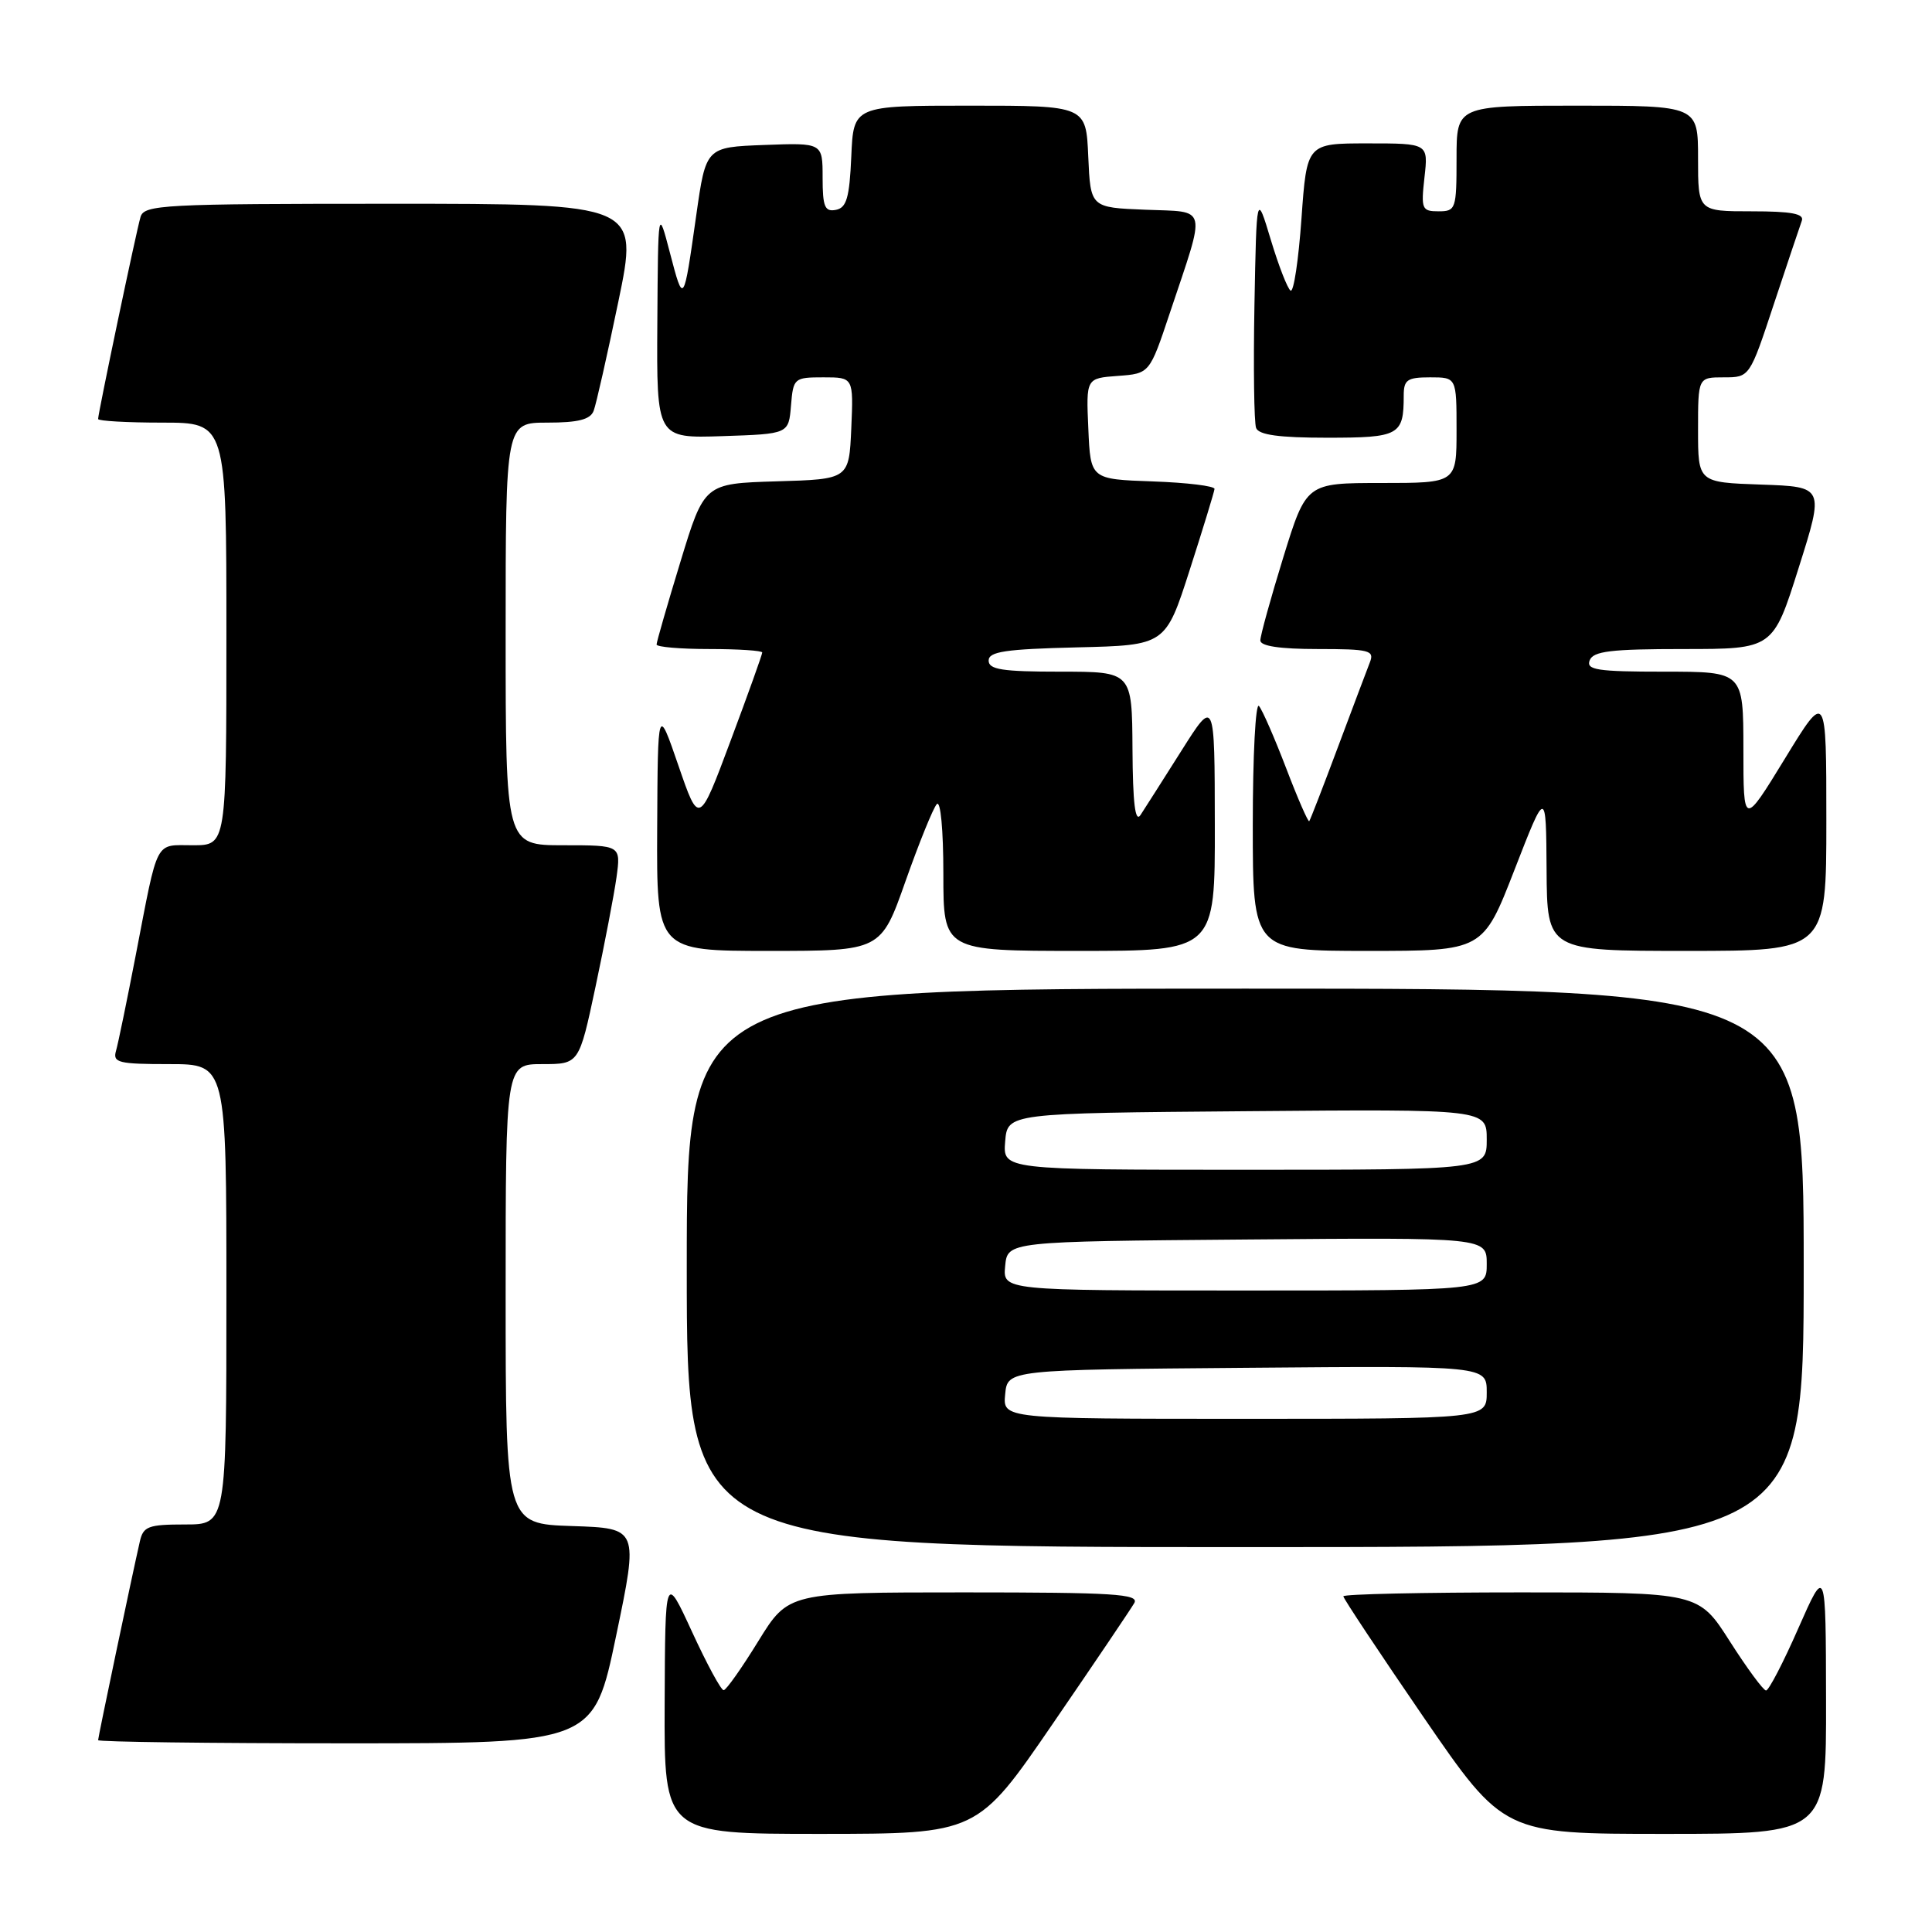 <?xml version="1.0" encoding="UTF-8" standalone="no"?>
<!DOCTYPE svg PUBLIC "-//W3C//DTD SVG 1.1//EN" "http://www.w3.org/Graphics/SVG/1.1/DTD/svg11.dtd" >
<svg xmlns="http://www.w3.org/2000/svg" xmlns:xlink="http://www.w3.org/1999/xlink" version="1.1" viewBox="0 0 256 256">
 <g >
 <path fill="currentColor"
d=" M 139.50 228.40 C 145.00 220.38 149.86 213.18 150.30 212.41 C 150.98 211.21 147.55 211.00 127.78 211.00 C 104.47 211.00 104.47 211.00 100.48 217.46 C 98.29 221.02 96.23 223.94 95.89 223.96 C 95.55 223.98 93.67 220.51 91.71 216.25 C 88.14 208.50 88.14 208.50 88.07 225.75 C 88.00 243.00 88.00 243.00 108.75 243.00 C 129.50 242.99 129.50 242.99 139.50 228.40 Z  M 241.96 225.25 C 241.93 207.50 241.93 207.50 238.29 215.75 C 236.30 220.29 234.37 224.00 234.01 224.00 C 233.66 224.00 231.50 221.07 229.22 217.50 C 225.08 211.00 225.08 211.00 201.54 211.00 C 188.59 211.00 178.00 211.23 178.00 211.52 C 178.00 211.80 182.78 219.00 188.62 227.52 C 199.25 243.00 199.25 243.00 220.62 243.00 C 242.00 243.00 242.00 243.00 241.96 225.25 Z  M 81.64 216.75 C 84.61 202.50 84.61 202.50 75.81 202.21 C 67.00 201.92 67.00 201.92 67.00 171.46 C 67.00 141.00 67.00 141.00 71.86 141.00 C 76.73 141.00 76.73 141.00 78.91 130.75 C 80.11 125.11 81.36 118.59 81.69 116.25 C 82.27 112.00 82.27 112.00 74.64 112.00 C 67.00 112.00 67.00 112.00 67.00 84.00 C 67.00 56.00 67.00 56.00 72.53 56.00 C 76.62 56.00 78.22 55.59 78.66 54.44 C 78.99 53.59 80.46 47.06 81.94 39.94 C 84.62 27.00 84.62 27.00 51.88 27.00 C 21.56 27.00 19.10 27.13 18.62 28.75 C 18.05 30.68 13.00 54.74 13.00 55.52 C 13.00 55.78 16.82 56.00 21.50 56.00 C 30.00 56.00 30.00 56.00 30.00 84.00 C 30.00 112.00 30.00 112.00 25.57 112.00 C 20.45 112.00 21.01 110.93 18.00 126.50 C 16.83 132.55 15.65 138.29 15.37 139.25 C 14.92 140.81 15.70 141.00 22.43 141.00 C 30.00 141.00 30.00 141.00 30.00 171.50 C 30.00 202.00 30.00 202.00 24.52 202.00 C 19.65 202.00 18.98 202.25 18.53 204.25 C 17.46 208.94 13.00 230.18 13.00 230.58 C 13.00 230.81 27.78 231.00 45.84 231.00 C 78.67 231.00 78.67 231.00 81.64 216.75 Z  M 239.00 168.00 C 239.00 131.00 239.00 131.00 165.00 131.00 C 91.00 131.00 91.00 131.00 91.00 168.00 C 91.00 205.00 91.00 205.00 165.00 205.00 C 239.00 205.00 239.00 205.00 239.00 168.00 Z  M 119.99 116.75 C 121.79 111.66 123.65 107.07 124.13 106.55 C 124.63 106.00 125.00 109.94 125.00 115.80 C 125.00 126.00 125.00 126.00 143.00 126.00 C 161.00 126.00 161.00 126.00 160.97 109.25 C 160.95 92.50 160.95 92.50 156.53 99.50 C 154.10 103.35 151.66 107.17 151.12 108.00 C 150.42 109.05 150.10 106.42 150.06 99.25 C 150.00 89.00 150.00 89.00 140.50 89.00 C 132.81 89.00 131.00 88.72 131.00 87.53 C 131.00 86.34 133.21 86.01 142.72 85.78 C 154.44 85.50 154.44 85.50 157.65 75.50 C 159.42 70.00 160.89 65.18 160.93 64.79 C 160.97 64.40 157.29 63.95 152.75 63.79 C 144.50 63.50 144.50 63.50 144.21 56.81 C 143.91 50.12 143.91 50.12 148.12 49.81 C 152.33 49.50 152.33 49.50 155.00 41.50 C 159.86 26.96 160.14 28.13 151.76 27.79 C 144.50 27.50 144.50 27.50 144.20 20.75 C 143.91 14.00 143.91 14.00 128.50 14.00 C 113.09 14.00 113.09 14.00 112.80 20.74 C 112.56 26.22 112.17 27.54 110.75 27.81 C 109.29 28.09 109.00 27.39 109.00 23.53 C 109.00 18.92 109.00 18.92 101.27 19.21 C 93.54 19.50 93.54 19.50 92.26 28.50 C 90.57 40.42 90.58 40.41 88.77 33.50 C 87.20 27.50 87.20 27.50 87.10 42.79 C 87.00 58.08 87.00 58.08 95.75 57.79 C 104.50 57.50 104.50 57.50 104.81 53.75 C 105.11 50.10 105.22 50.00 109.11 50.00 C 113.09 50.00 113.09 50.00 112.80 56.75 C 112.50 63.50 112.50 63.50 102.91 63.78 C 93.32 64.07 93.32 64.07 90.16 74.44 C 88.42 80.14 87.00 85.07 87.00 85.40 C 87.00 85.73 90.15 86.00 94.00 86.00 C 97.85 86.00 101.00 86.21 101.00 86.46 C 101.00 86.72 99.12 91.98 96.81 98.15 C 92.62 109.37 92.62 109.37 89.89 101.43 C 87.16 93.50 87.16 93.50 87.08 109.75 C 87.00 126.00 87.00 126.00 101.86 126.00 C 116.73 126.00 116.73 126.00 119.99 116.75 Z  M 200.68 115.25 C 204.86 104.50 204.86 104.50 204.93 115.25 C 205.00 126.00 205.00 126.00 223.50 126.00 C 242.00 126.00 242.00 126.00 242.00 108.77 C 242.00 91.54 242.00 91.54 236.51 100.52 C 231.01 109.50 231.01 109.50 231.01 99.25 C 231.00 89.00 231.00 89.00 220.53 89.00 C 211.64 89.00 210.15 88.77 210.64 87.50 C 211.11 86.28 213.45 86.00 223.08 86.00 C 234.94 86.00 234.94 86.00 238.33 75.25 C 241.73 64.50 241.73 64.50 233.36 64.21 C 225.00 63.92 225.00 63.92 225.00 56.96 C 225.00 50.00 225.00 50.00 228.42 50.00 C 231.84 50.00 231.84 50.00 235.06 40.25 C 236.84 34.89 238.50 29.94 238.75 29.25 C 239.09 28.32 237.37 28.00 232.11 28.00 C 225.00 28.00 225.00 28.00 225.00 21.00 C 225.00 14.00 225.00 14.00 209.00 14.00 C 193.00 14.00 193.00 14.00 193.00 21.00 C 193.00 27.70 192.90 28.00 190.62 28.00 C 188.40 28.00 188.28 27.71 188.75 23.50 C 189.26 19.00 189.26 19.00 181.21 19.00 C 173.16 19.00 173.16 19.00 172.45 28.98 C 172.06 34.47 171.42 38.76 171.01 38.51 C 170.61 38.26 169.43 35.23 168.39 31.78 C 166.50 25.50 166.50 25.50 166.22 40.46 C 166.07 48.68 166.17 55.99 166.44 56.71 C 166.80 57.63 169.48 58.00 175.86 58.00 C 185.42 58.00 186.00 57.68 186.00 52.42 C 186.00 50.32 186.46 50.00 189.50 50.00 C 193.00 50.00 193.00 50.00 193.00 57.00 C 193.00 64.00 193.00 64.00 183.04 64.00 C 173.09 64.00 173.09 64.00 170.04 73.86 C 168.37 79.28 167.00 84.23 167.00 84.86 C 167.00 85.61 169.58 86.00 174.61 86.00 C 181.45 86.00 182.14 86.18 181.52 87.75 C 181.14 88.71 179.24 93.78 177.28 99.00 C 175.33 104.22 173.62 108.64 173.48 108.81 C 173.34 108.97 171.96 105.82 170.43 101.81 C 168.89 97.79 167.27 94.07 166.82 93.55 C 166.37 93.03 166.00 100.11 166.00 109.30 C 166.00 126.00 166.00 126.00 181.25 126.00 C 196.50 126.00 196.50 126.00 200.68 115.25 Z  M 133.19 184.75 C 133.50 181.50 133.50 181.50 165.25 181.24 C 197.00 180.97 197.00 180.97 197.00 184.49 C 197.00 188.00 197.00 188.00 164.94 188.00 C 132.87 188.00 132.87 188.00 133.19 184.75 Z  M 133.19 167.75 C 133.50 164.50 133.50 164.50 165.25 164.24 C 197.00 163.97 197.00 163.97 197.00 167.49 C 197.00 171.00 197.00 171.00 164.94 171.00 C 132.87 171.00 132.87 171.00 133.19 167.75 Z  M 133.19 151.25 C 133.50 147.50 133.50 147.50 165.25 147.24 C 197.00 146.97 197.00 146.97 197.00 150.99 C 197.00 155.00 197.00 155.00 164.94 155.00 C 132.88 155.00 132.88 155.00 133.19 151.25 Z "/>
</g>
</svg>